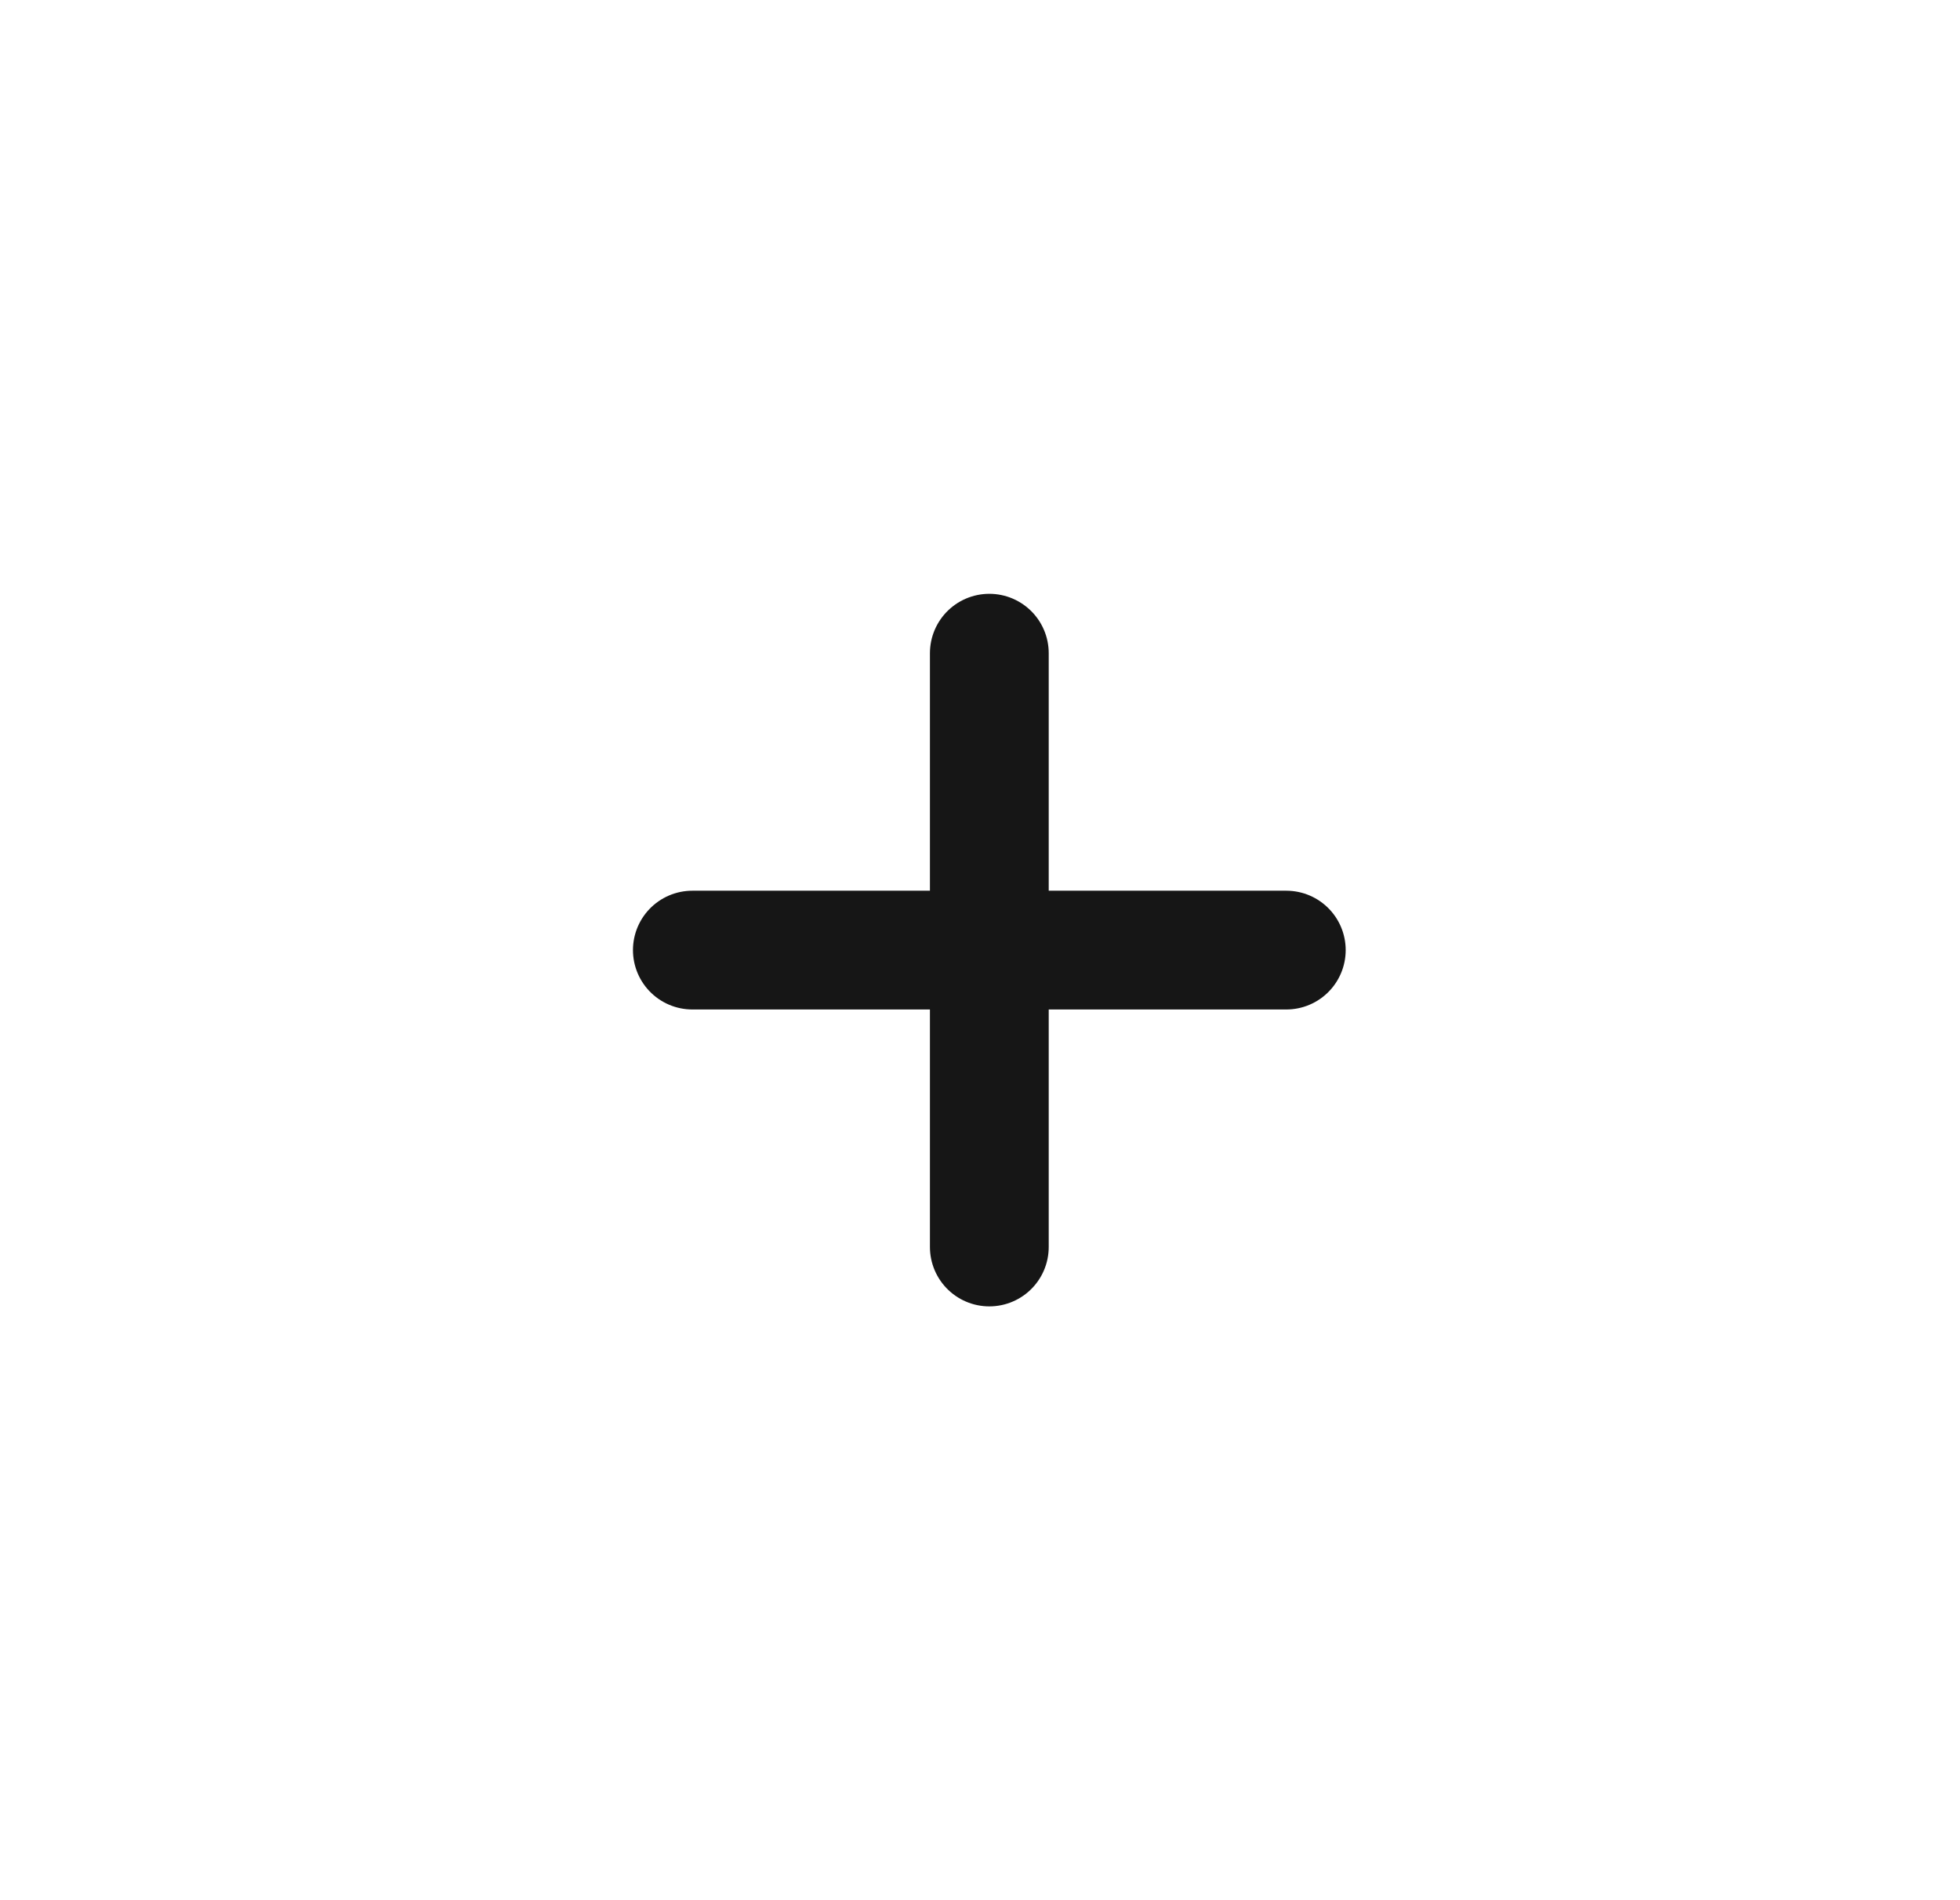 <svg width="33" height="32" viewBox="0 0 33 32" fill="none" xmlns="http://www.w3.org/2000/svg">
<path d="M11.657 16H21.657" stroke="#161616" stroke-width="2" stroke-linecap="round" stroke-linejoin="round"/>
<path d="M16.657 11V21" stroke="#161616" stroke-width="2" stroke-linecap="round" stroke-linejoin="round"/>
</svg>
